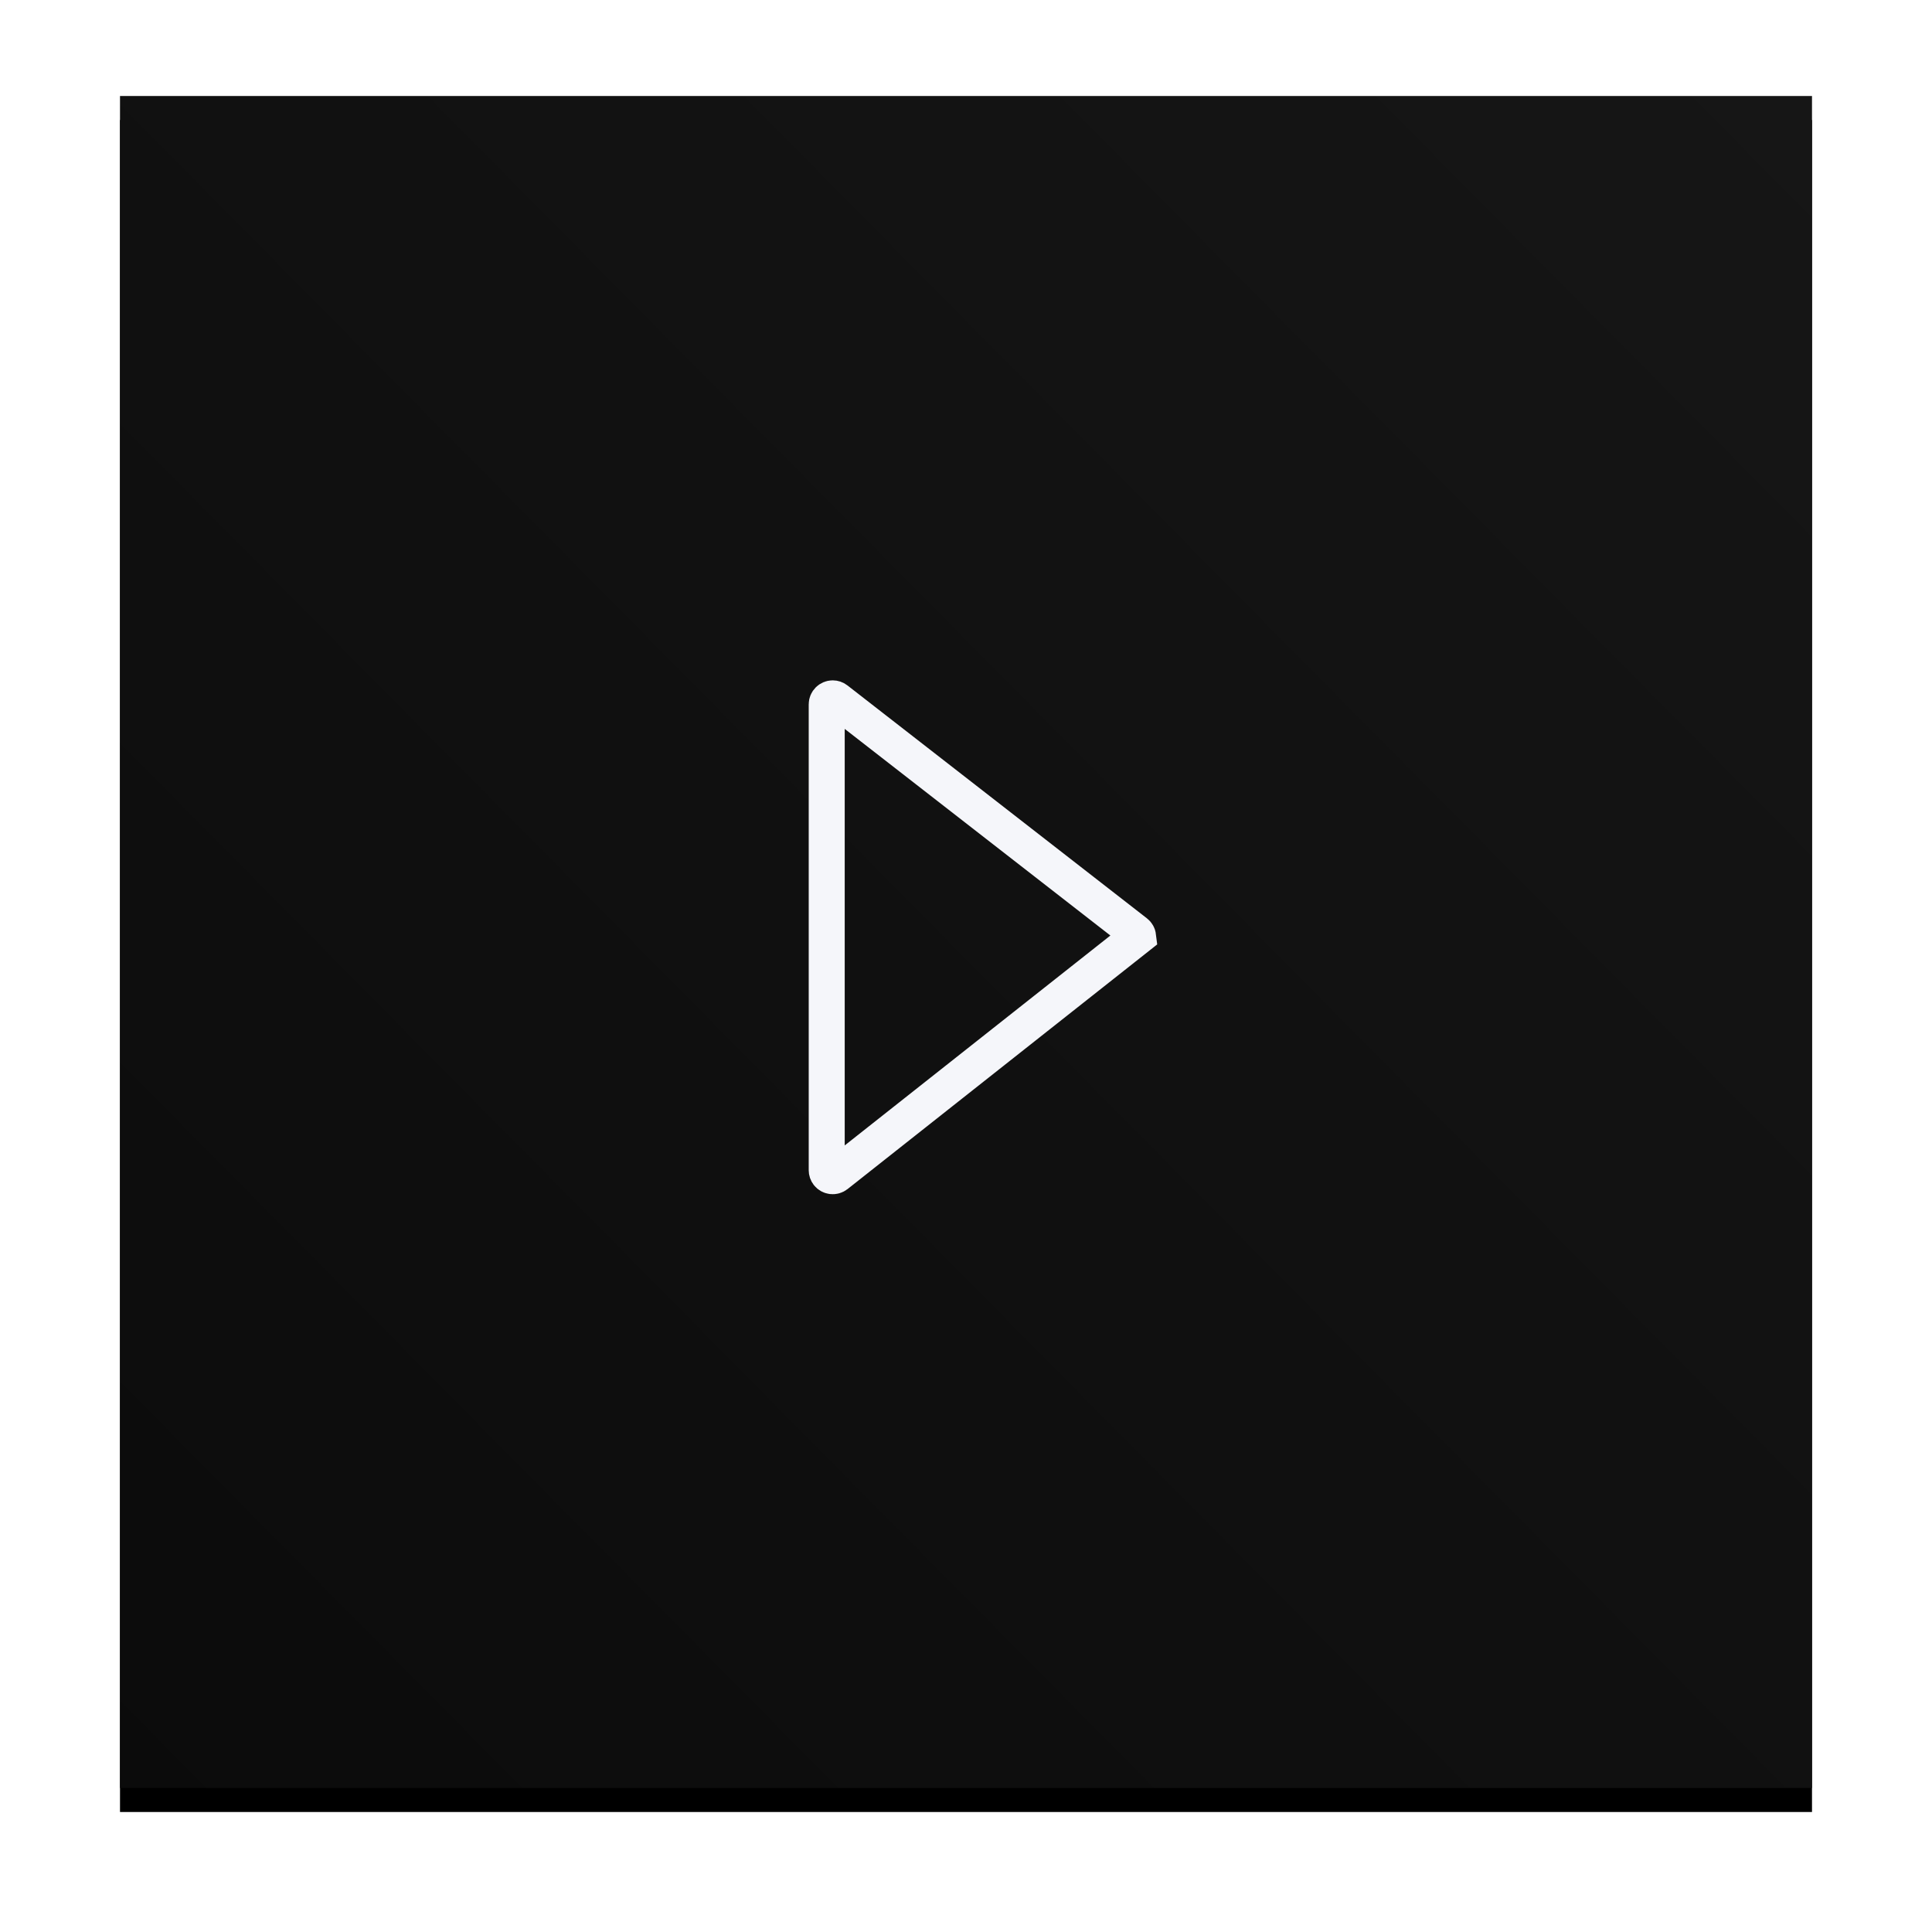 <?xml version="1.0" encoding="UTF-8"?>
<svg width="161px" height="161px" viewBox="0 0 161 161" version="1.1" xmlns="http://www.w3.org/2000/svg" xmlns:xlink="http://www.w3.org/1999/xlink">
    <title>Group 8</title>
    <defs>
        <linearGradient x1="183.335%" y1="-50.648%" x2="-90.867%" y2="220.728%" id="linearGradient-1">
            <stop stop-color="#1D1D1D" offset="0%"></stop>
            <stop stop-color="#000000" offset="100%"></stop>
            <stop stop-color="#ED644B" offset="100%"></stop>
            <stop stop-color="#DDBF5D" offset="100%"></stop>
        </linearGradient>
        <rect id="path-2" x="0" y="0" width="141" height="141"></rect>
        <filter x="-11.3%" y="-9.9%" width="122.7%" height="122.7%" filterUnits="objectBoundingBox" id="filter-3">
            <feOffset dx="0" dy="2" in="SourceAlpha" result="shadowOffsetOuter1"></feOffset>
            <feGaussianBlur stdDeviation="5" in="shadowOffsetOuter1" result="shadowBlurOuter1"></feGaussianBlur>
            <feColorMatrix values="0 0 0 0 0.107   0 0 0 0 0.099   0 0 0 0 0.099  0 0 0 1 0" type="matrix" in="shadowBlurOuter1"></feColorMatrix>
        </filter>
    </defs>
    <g id="Homepage" stroke="none" stroke-width="1" fill="none" fill-rule="evenodd">
        <g id="homepage---final" transform="translate(-613, -2837)">
            <g id="animations" transform="translate(0, 2466)">
                <g id="Group-11" transform="translate(568, 326)">
                    <g id="Group-8" transform="translate(55, 53)">
                        <g id="Rectangle">
                            <use fill="black" fill-opacity="1" filter="url(#filter-3)" xlink:href="#path-2"></use>
                            <use fill="url(#linearGradient-1)" fill-rule="evenodd" xlink:href="#path-2"></use>
                        </g>
                        <path d="M72.438,57.762 L92.305,82.907 C92.39,83.016 92.423,83.149 92.407,83.276 C92.391,83.403 92.327,83.524 92.218,83.609 C92.13,83.677 92.022,83.714 91.911,83.714 L91.911,83.714 L53.089,83.714 C52.951,83.714 52.826,83.658 52.736,83.568 C52.645,83.477 52.589,83.352 52.589,83.214 C52.589,83.103 52.626,82.995 52.695,82.907 L52.695,82.907 L72.105,57.951 C72.19,57.842 72.311,57.777 72.438,57.762 L72.438,57.762 Z" id="Triangle" stroke="#F5F6FA" stroke-width="3" transform="translate(72.5, 70.107) rotate(90) translate(-72.5, -70.107) "></path>
                    </g>
                </g>
            </g>
        </g>
    </g>
</svg>